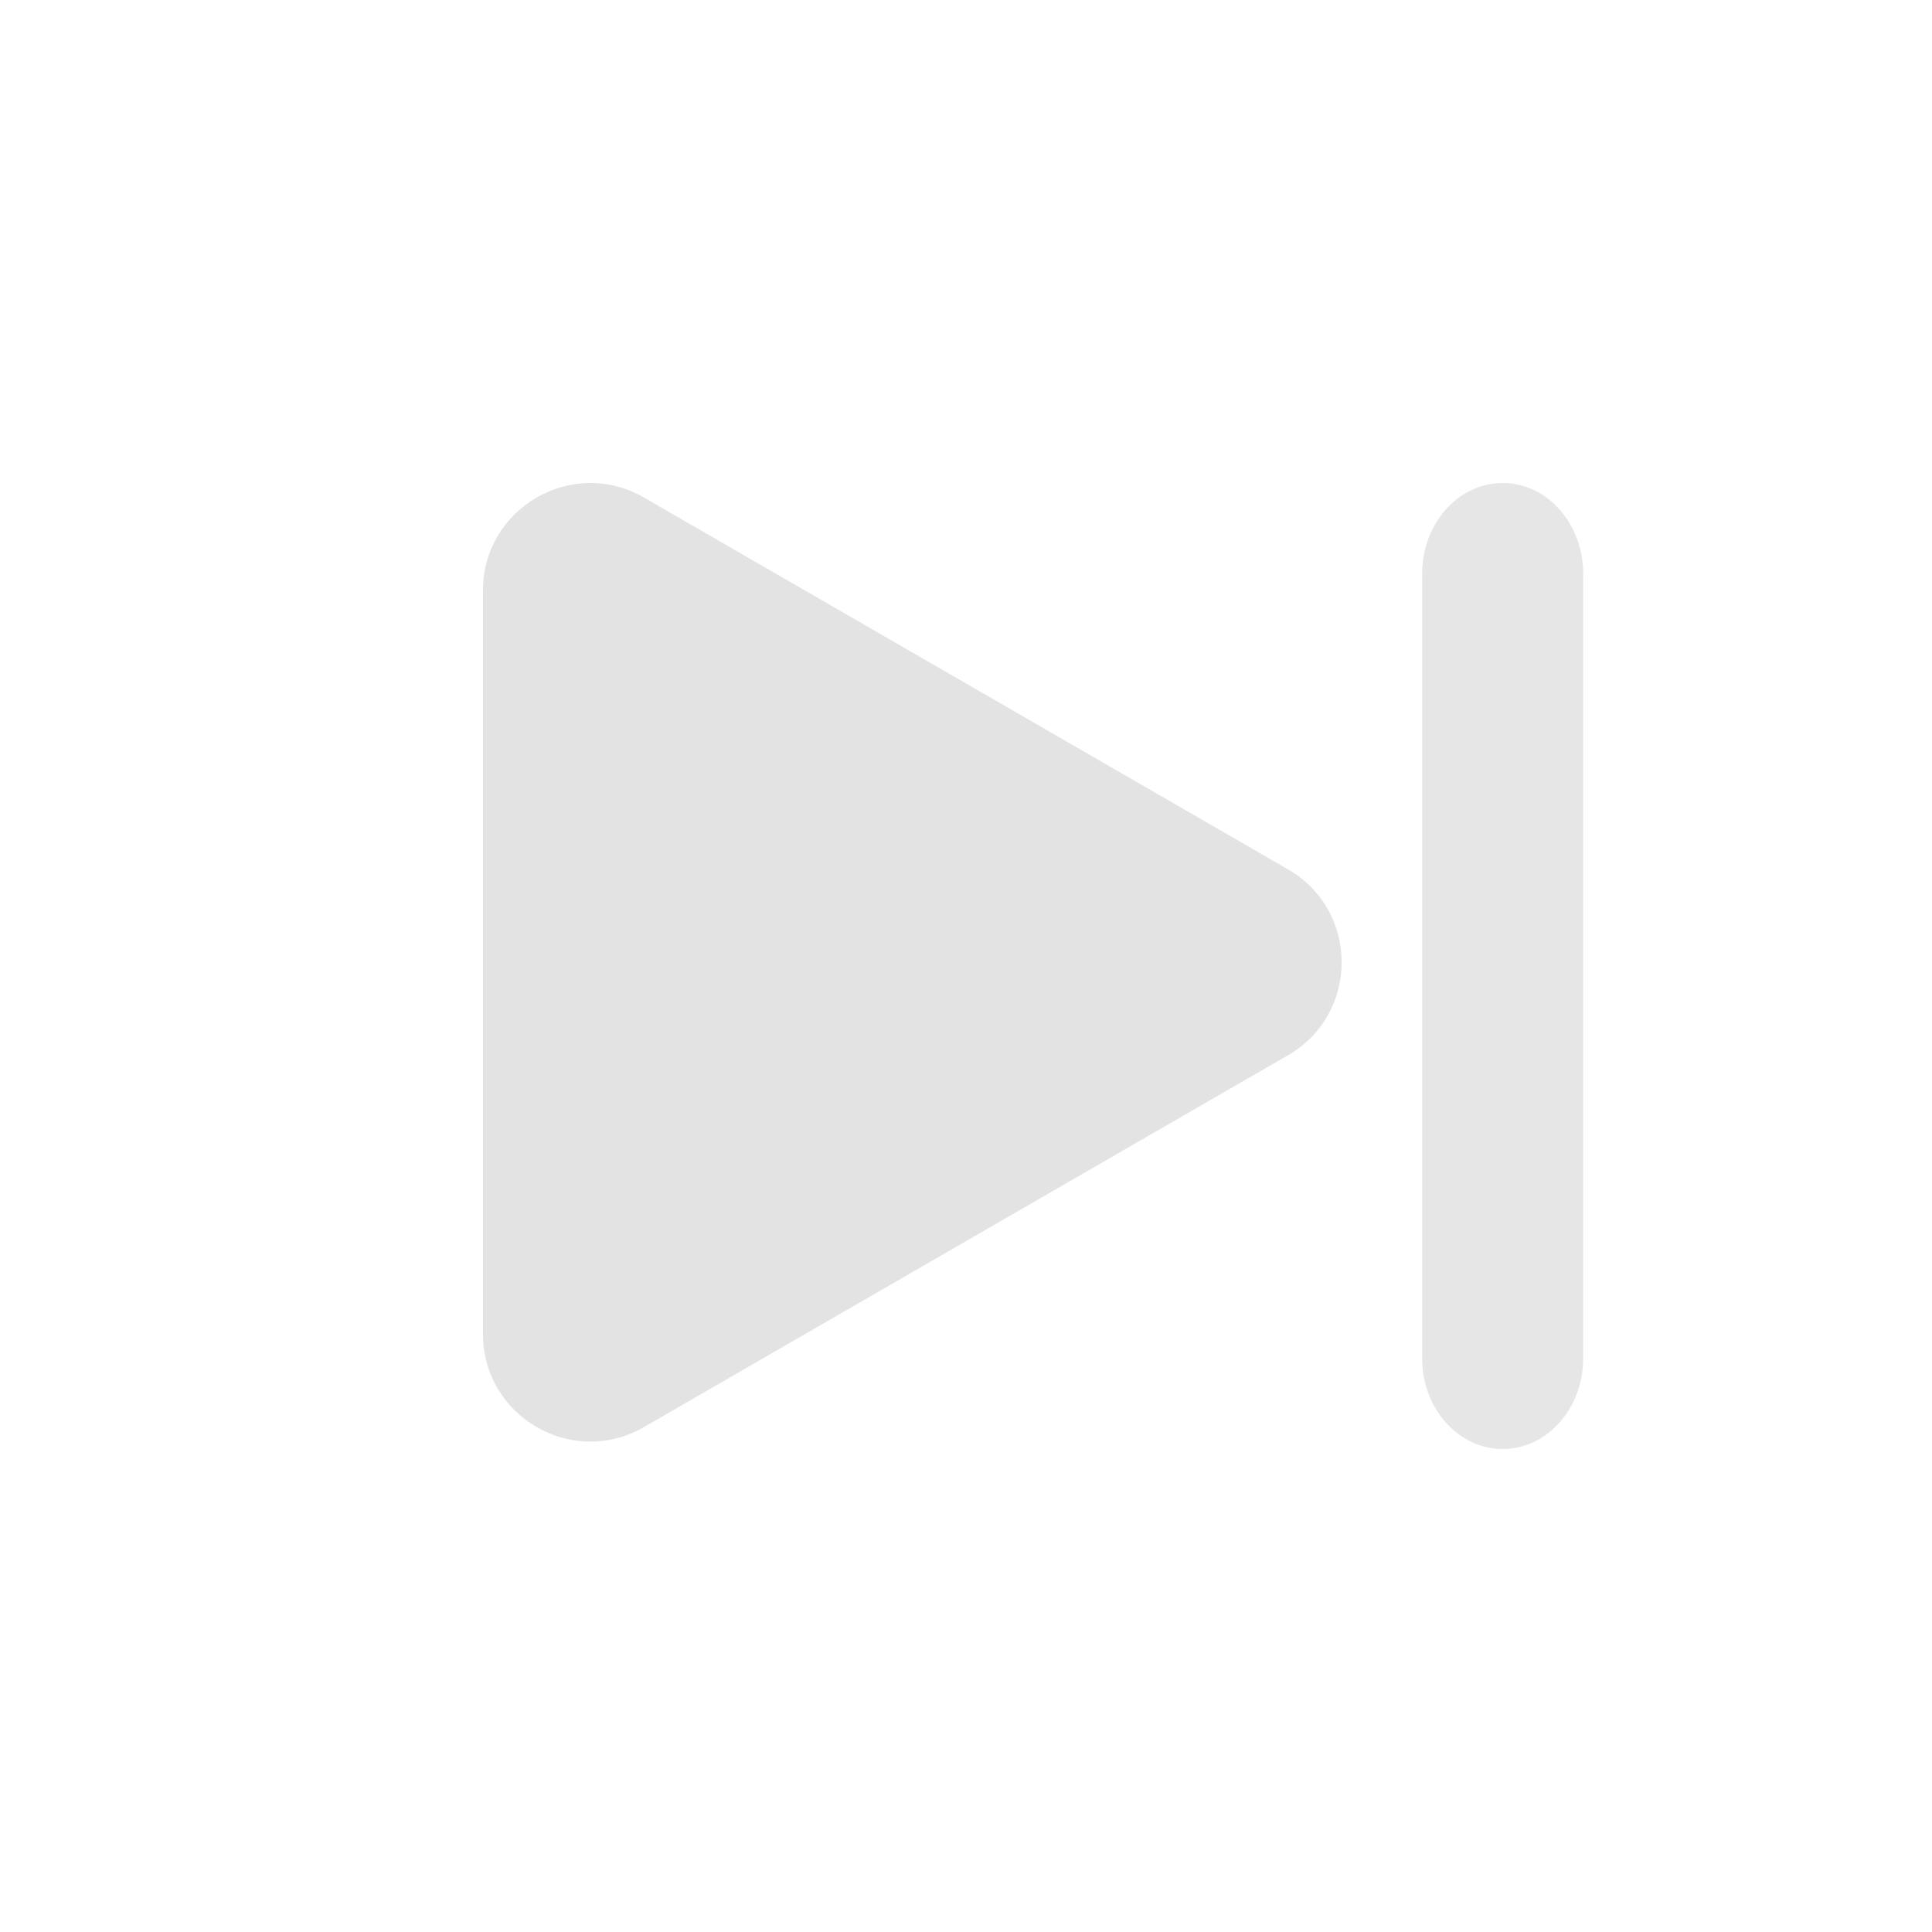 <svg width="36" height="36" viewBox="0 0 36 36" fill="none" xmlns="http://www.w3.org/2000/svg">
<path d="M24 16.199C25.333 16.969 25.333 18.893 24 19.663L12 26.591C10.667 27.361 9 26.399 9 24.859L9 11.003C9 9.463 10.667 8.501 12 9.271L24 16.199Z" fill="#E3E3E3"/>
<path fill-rule="evenodd" clip-rule="evenodd" d="M28 9C28.828 9 29.5 9.756 29.5 10.688V25.312C29.5 26.244 28.828 27 28 27C27.172 27 26.5 26.244 26.5 25.312V10.688C26.5 9.756 27.172 9 28 9Z" fill="#E6E6E6"/>
</svg>

